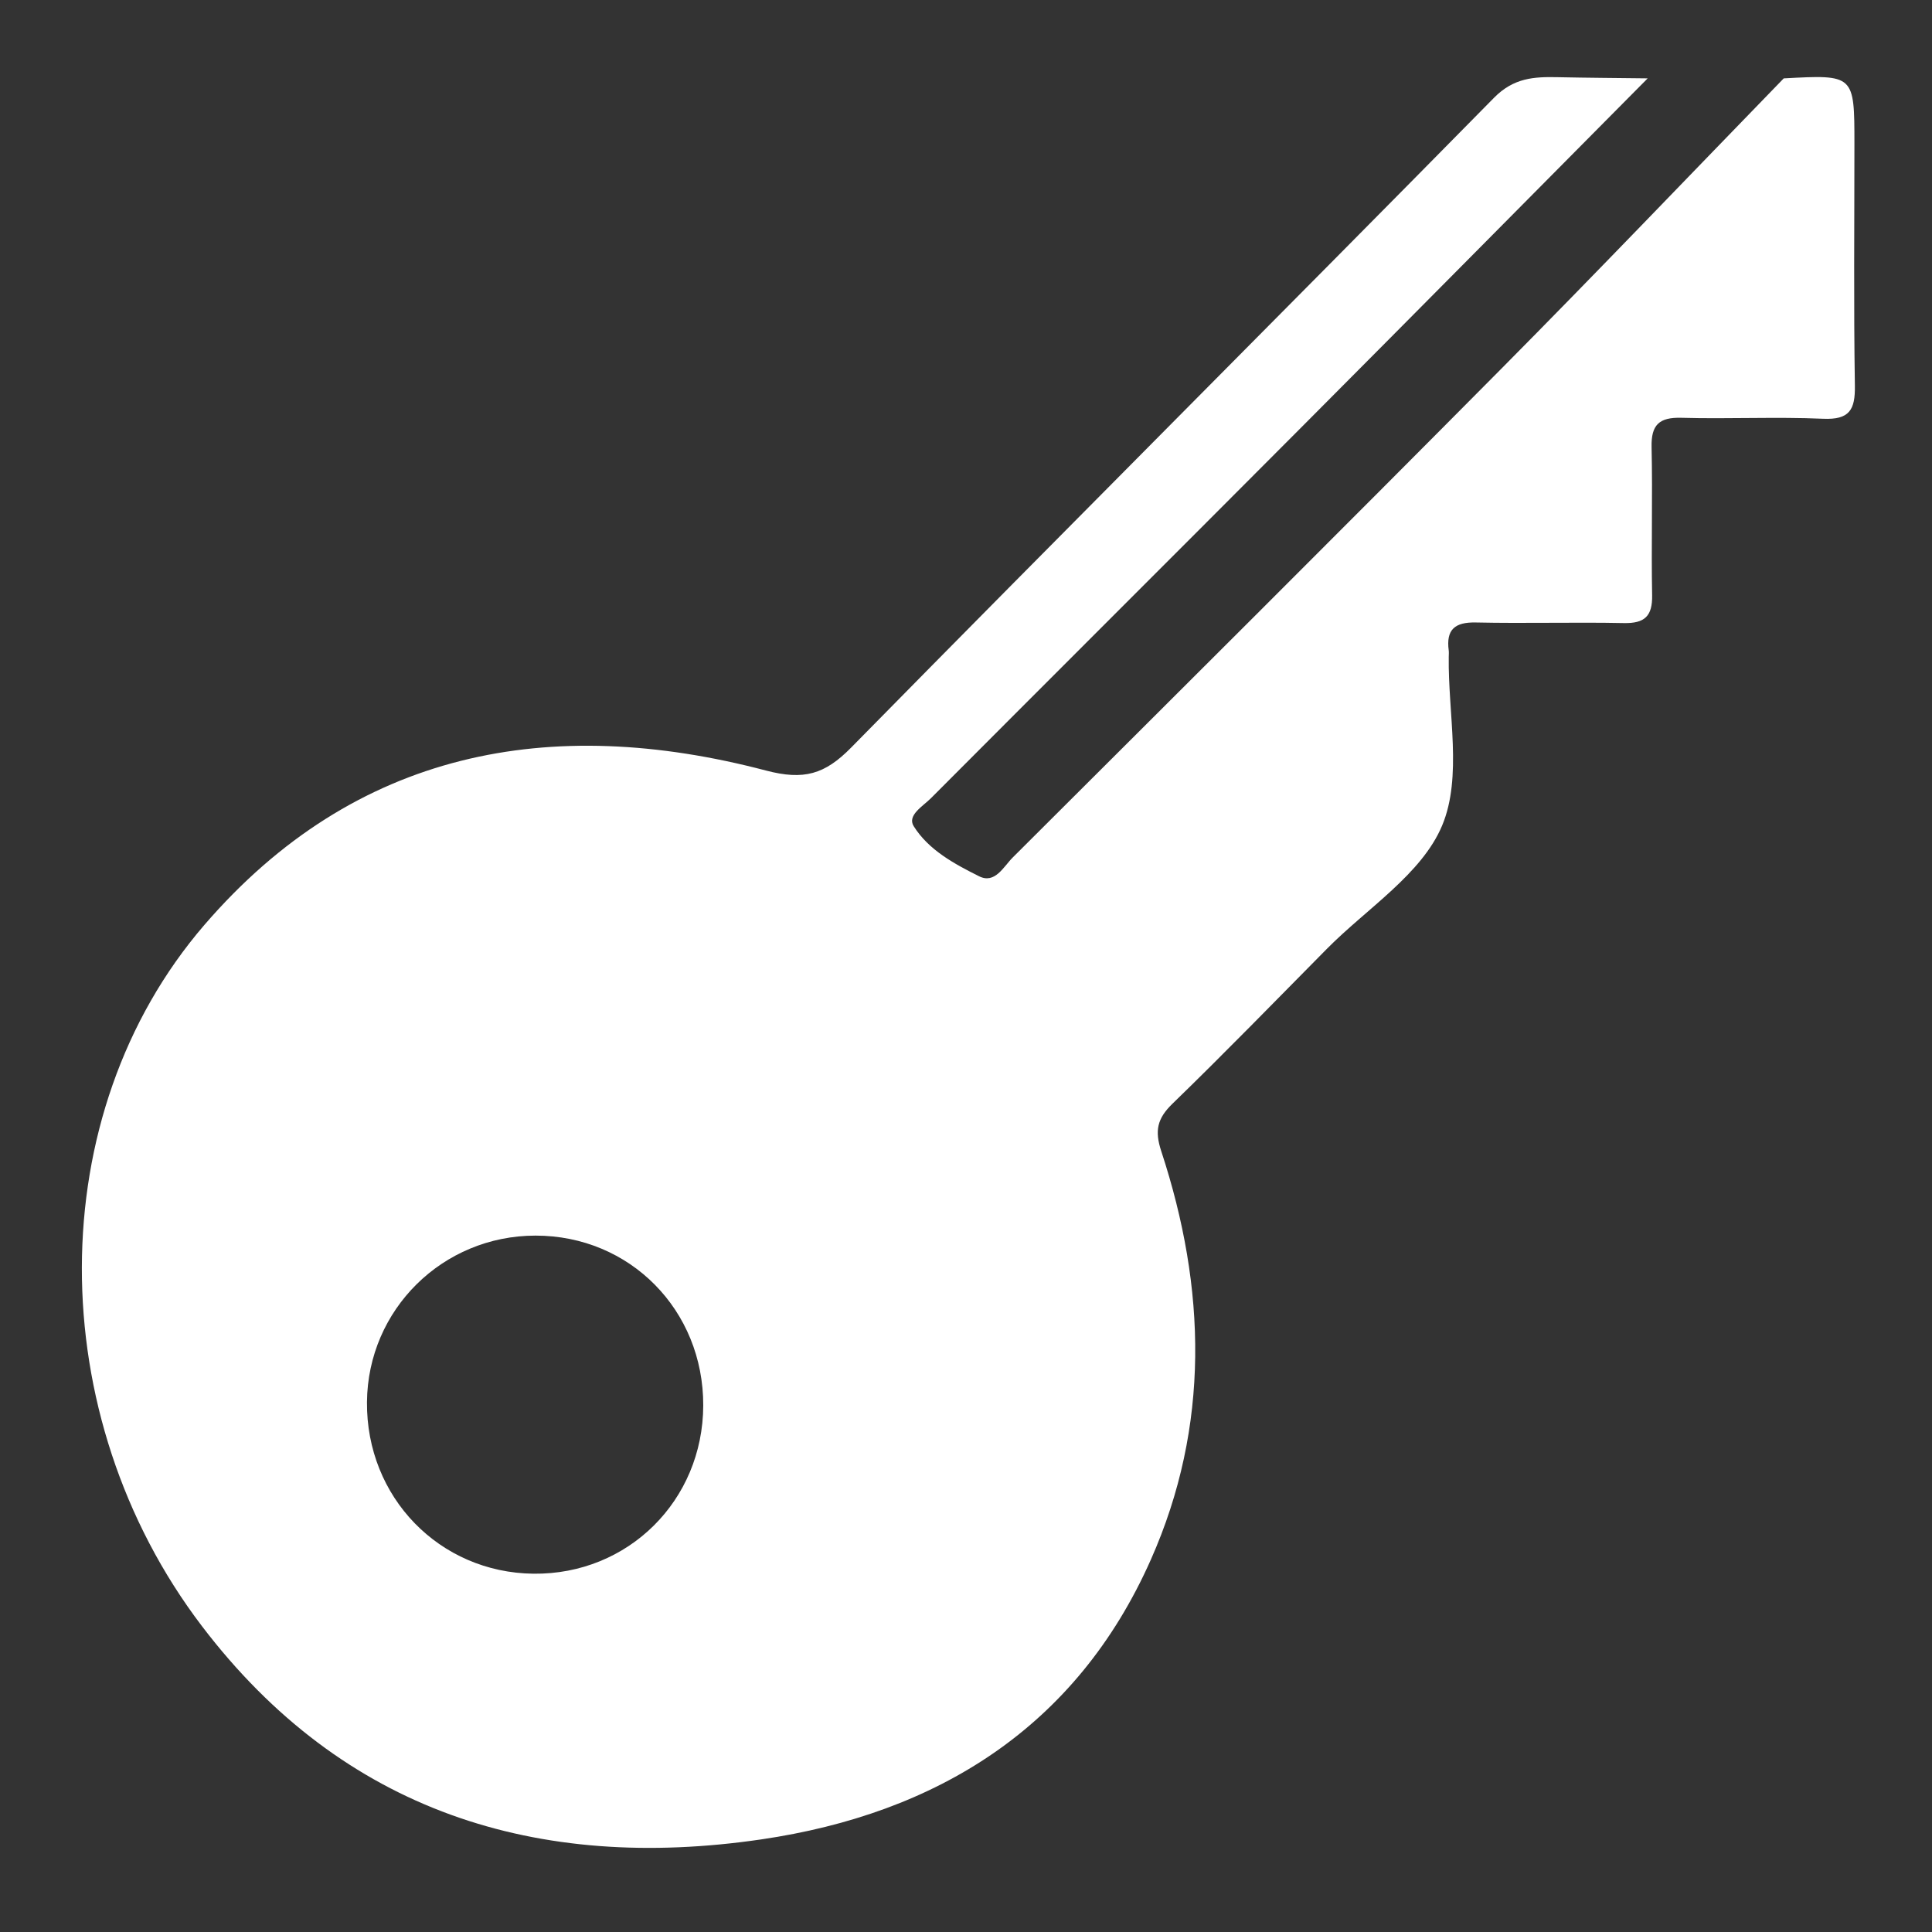 <?xml version="1.0" encoding="utf-8"?>
<!-- Generator: Adobe Illustrator 16.0.0, SVG Export Plug-In . SVG Version: 6.00 Build 0)  -->
<!DOCTYPE svg PUBLIC "-//W3C//DTD SVG 1.1//EN" "http://www.w3.org/Graphics/SVG/1.1/DTD/svg11.dtd">
<svg version="1.1" id="Layer_1" xmlns="http://www.w3.org/2000/svg" xmlns:xlink="http://www.w3.org/1999/xlink" x="0px" y="0px"
	 width="300px" height="300px" viewBox="0 0 300 300" enable-background="new 0 0 300 300" xml:space="preserve">
<rect x="0" y="0" width="300" height="300" fill="#333333" stroke="none"/>
<g>
	<path display="none" fill="none" d="M83.149,191.865c-14.421,0.009-26.042,11.487-26.166,25.847
		c-0.127,14.774,11.251,26.497,25.871,26.652c14.679,0.156,26.297-11.358,26.345-26.113
		C109.247,203.435,97.816,191.856,83.149,191.865z"/>
	<path fill="#FFFFFF" d="M287.953,22.392c0-10.815,0-10.815-10.975-10.222c-14.603,15.032-29.078,30.188-43.834,45.067
		c-25.195,25.405-50.556,50.646-75.889,75.914c-1.435,1.431-2.749,4.154-5.228,2.913c-3.832-1.917-7.82-4.059-10.146-7.771
		c-1.058-1.688,1.434-3.102,2.667-4.34c19.27-19.329,38.601-38.597,57.861-57.932c17.849-17.917,35.632-35.899,53.443-53.853
		c-4.661-0.058-9.324-0.083-13.985-0.182c-3.672-0.078-6.82,0.091-9.878,3.197c-33.185,33.714-66.65,67.153-99.813,100.891
		c-4.093,4.164-7.335,5.126-13.237,3.574c-33.519-8.814-63.796-3.171-87.194,23.963c-25.345,29.393-25.282,76.193-0.386,108.897
		c21.95,28.833,52.114,38.207,86.845,33.113c27.214-3.992,48.926-17.32,60.513-43.471c9.199-20.759,8.596-42.114,1.602-63.396
		c-1.043-3.175-0.635-5.064,1.736-7.365c8.129-7.885,16.027-16.008,23.991-24.063c6.205-6.276,14.741-11.598,17.896-19.158
		c3.151-7.548,0.9-17.352,1.018-26.166c0.004-0.333,0.04-0.671-0.003-0.999c-0.428-3.232,0.934-4.417,4.21-4.346
		c7.659,0.167,15.326-0.064,22.985,0.092c3.227,0.065,4.451-1.065,4.389-4.326c-0.146-7.659,0.087-15.326-0.085-22.984
		c-0.078-3.475,1.168-4.663,4.639-4.565c7.324,0.207,14.668-0.175,21.982,0.149c4.116,0.182,5.007-1.376,4.947-5.153
		C287.829,47.38,287.953,34.885,287.953,22.392z M82.854,244.364c-14.62-0.155-25.998-11.878-25.871-26.652
		c0.123-14.359,11.744-25.838,26.166-25.847c14.667-0.009,26.098,11.569,26.05,26.386
		C109.151,233.006,97.533,244.521,82.854,244.364z"/>
</g>
</svg>
